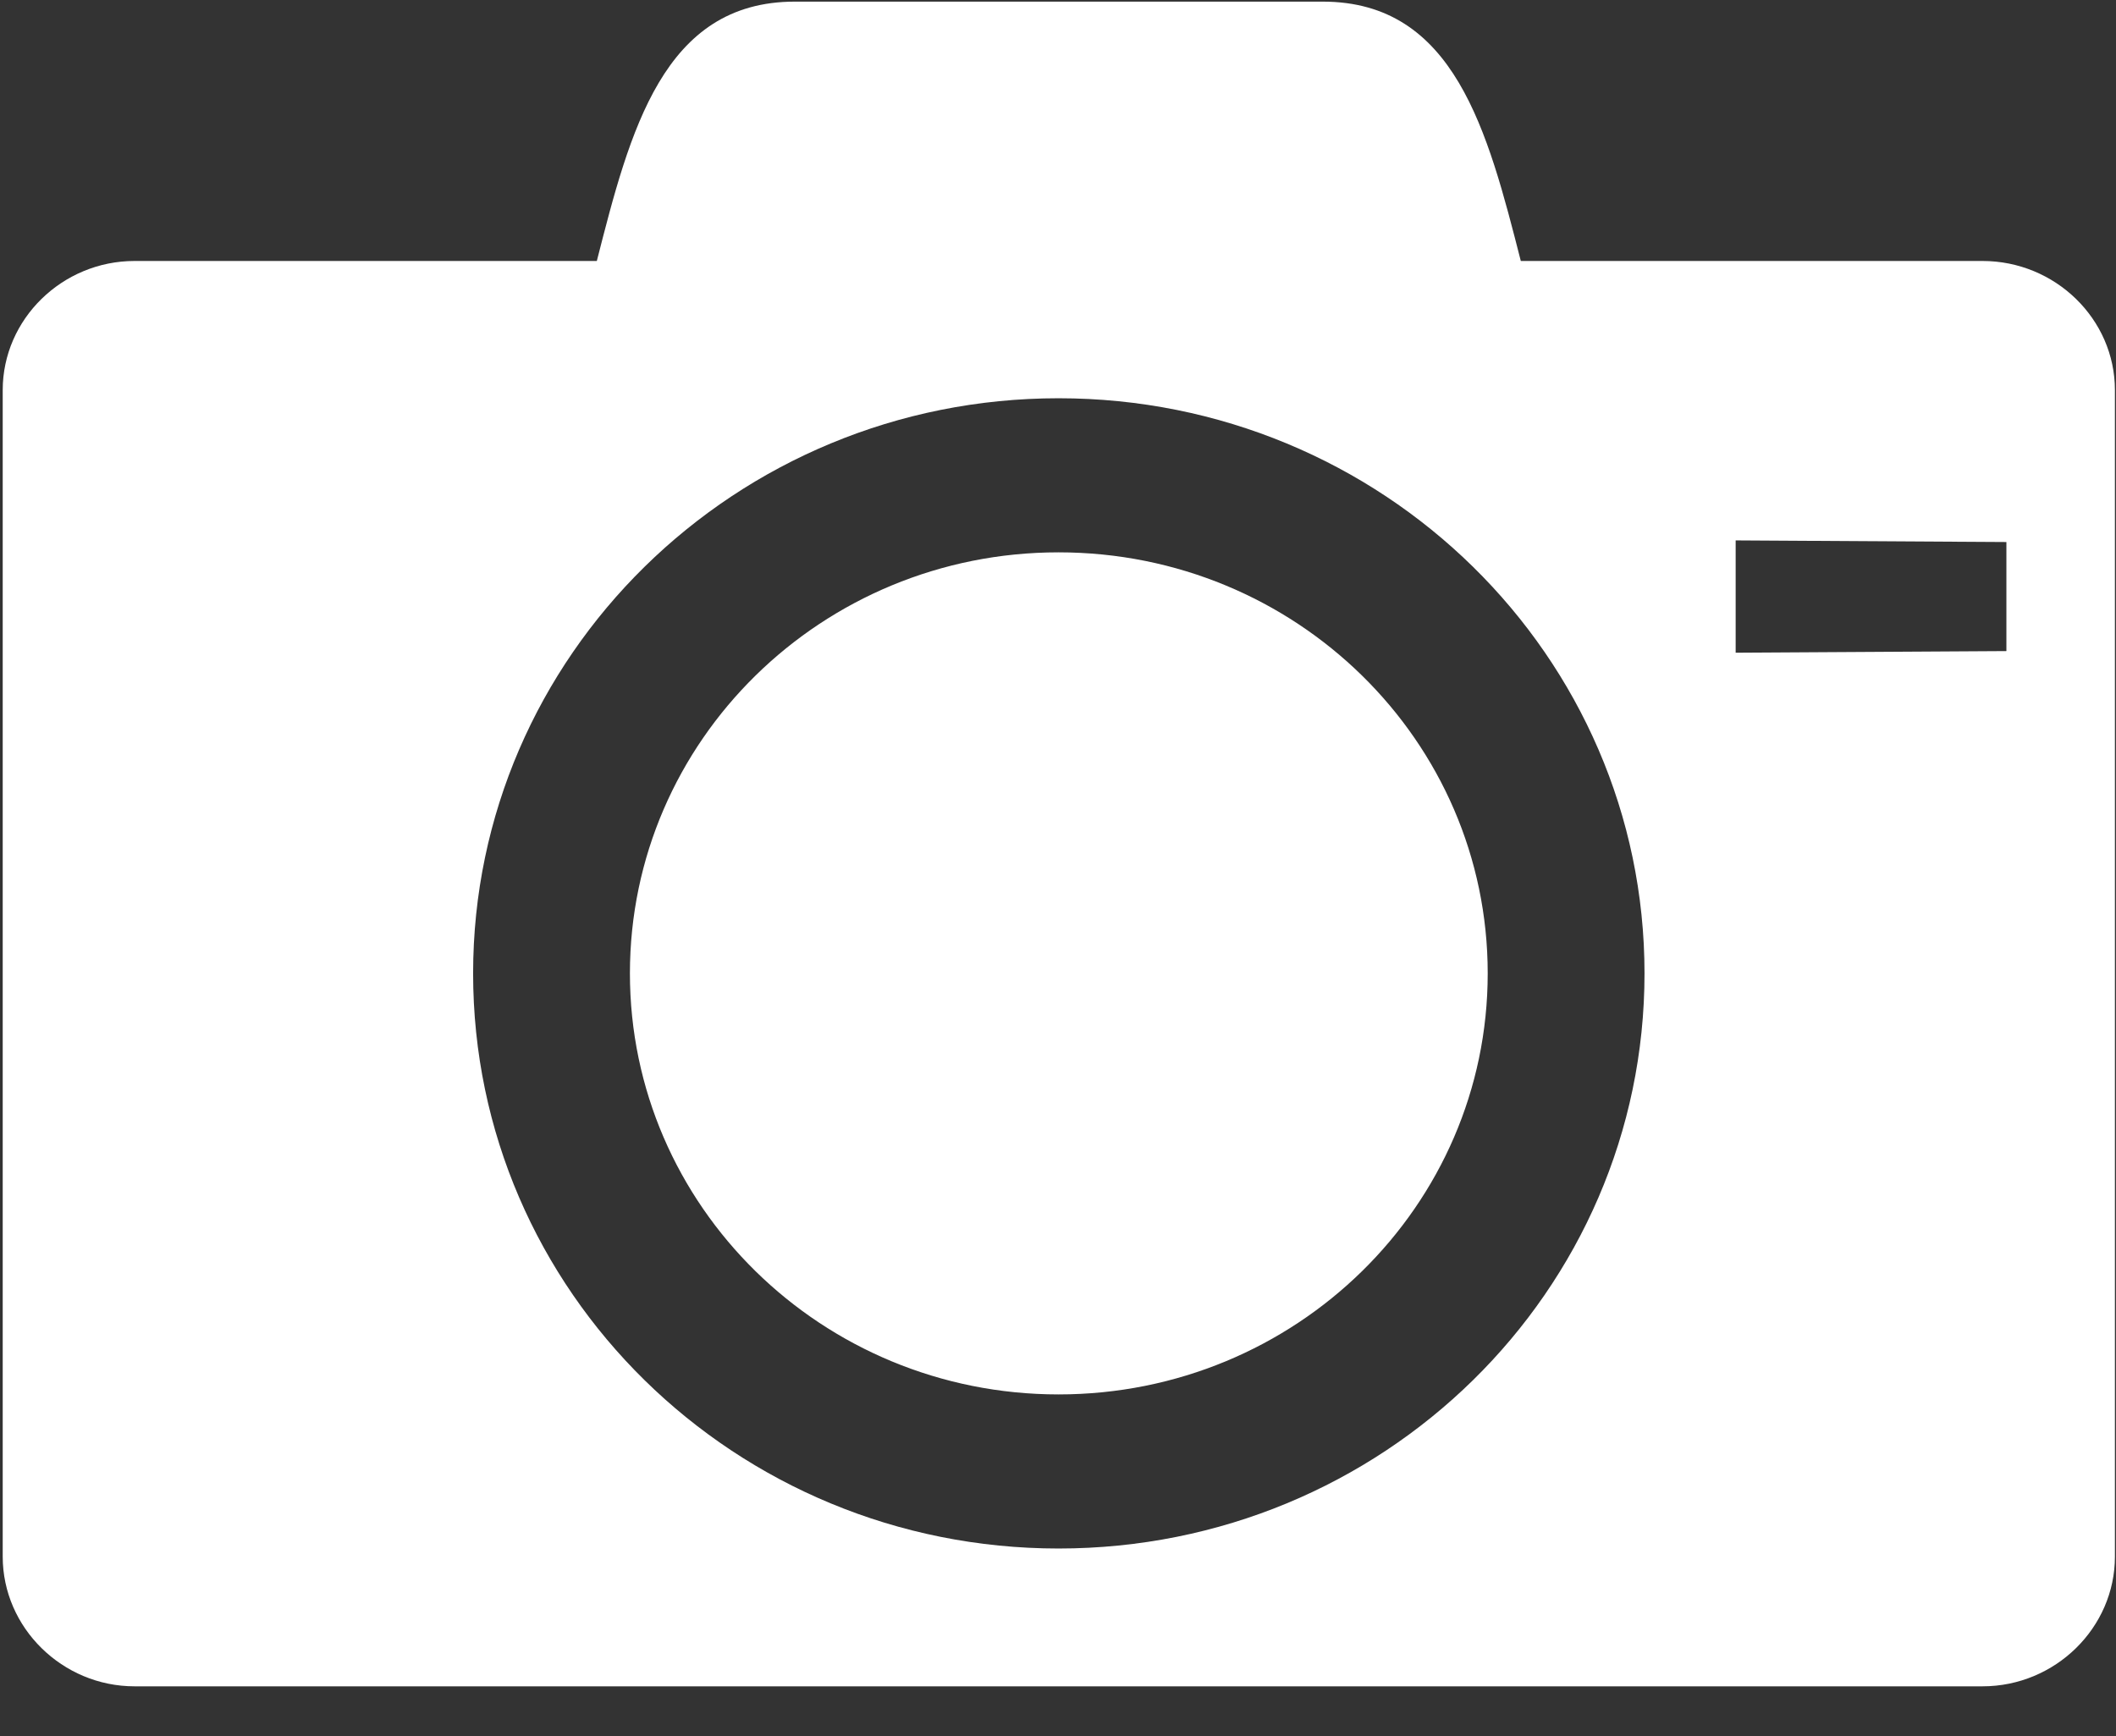 <svg id="SvgjsSvg1009" xmlns="http://www.w3.org/2000/svg" version="1.1" xmlns:xlink="http://www.w3.org/1999/xlink" xmlns:svgjs="http://svgjs.com/svgjs" width="39" height="32" viewBox="0 0 39 32"><rect x="0" y="0" width="39" height="32" fill="#333333" stroke="none"/><title>Icon</title><desc>Created with Avocode.</desc><defs id="SvgjsDefs1010"></defs><path id="SvgjsPath1011" d="M1127.54 1398.81C1128.88 1398.81 1129.98 1399.88 1129.98 1401.19L1129.98 1422.69C1129.98 1424 1128.88 1425.08 1127.54 1425.08L1093.48 1425.08C1092.15 1425.08 1091.05 1424 1091.05 1422.69L1091.05 1401.19C1091.05 1399.88 1092.15 1398.81 1093.48 1398.81L1102 1398.81C1102.61 1396.42 1103.22 1394.03 1105.65 1394.03L1115.38 1394.03C1117.81 1394.03 1118.42 1396.42 1119.03 1398.81ZM1110.51 1422.54C1116.48 1422.54 1121.31 1417.8 1121.31 1411.94C1121.31 1406.09 1116.48 1401.34 1110.51 1401.34C1104.55 1401.34 1099.72 1406.09 1099.72 1411.94C1099.72 1417.8 1104.55 1422.54 1110.51 1422.54C1110.51 1422.54 1104.55 1422.54 1110.51 1422.54ZM1102.61 1411.94C1102.61 1407.65 1106.15 1404.18 1110.51 1404.18C1114.88 1404.18 1118.42 1407.65 1118.42 1411.94C1118.42 1416.23 1114.88 1419.7 1110.51 1419.7C1106.15 1419.7 1102.61 1416.23 1102.61 1411.94C1102.61 1411.94 1102.61 1416.23 1102.61 1411.94ZM1127.98 1403.99L1122.99 1403.96L1122.99 1406.03L1127.98 1406Z " fill="#ffffff" fill-opacity="1" transform="matrix(1,0,0,1,-1091,-1394)"></path></svg>